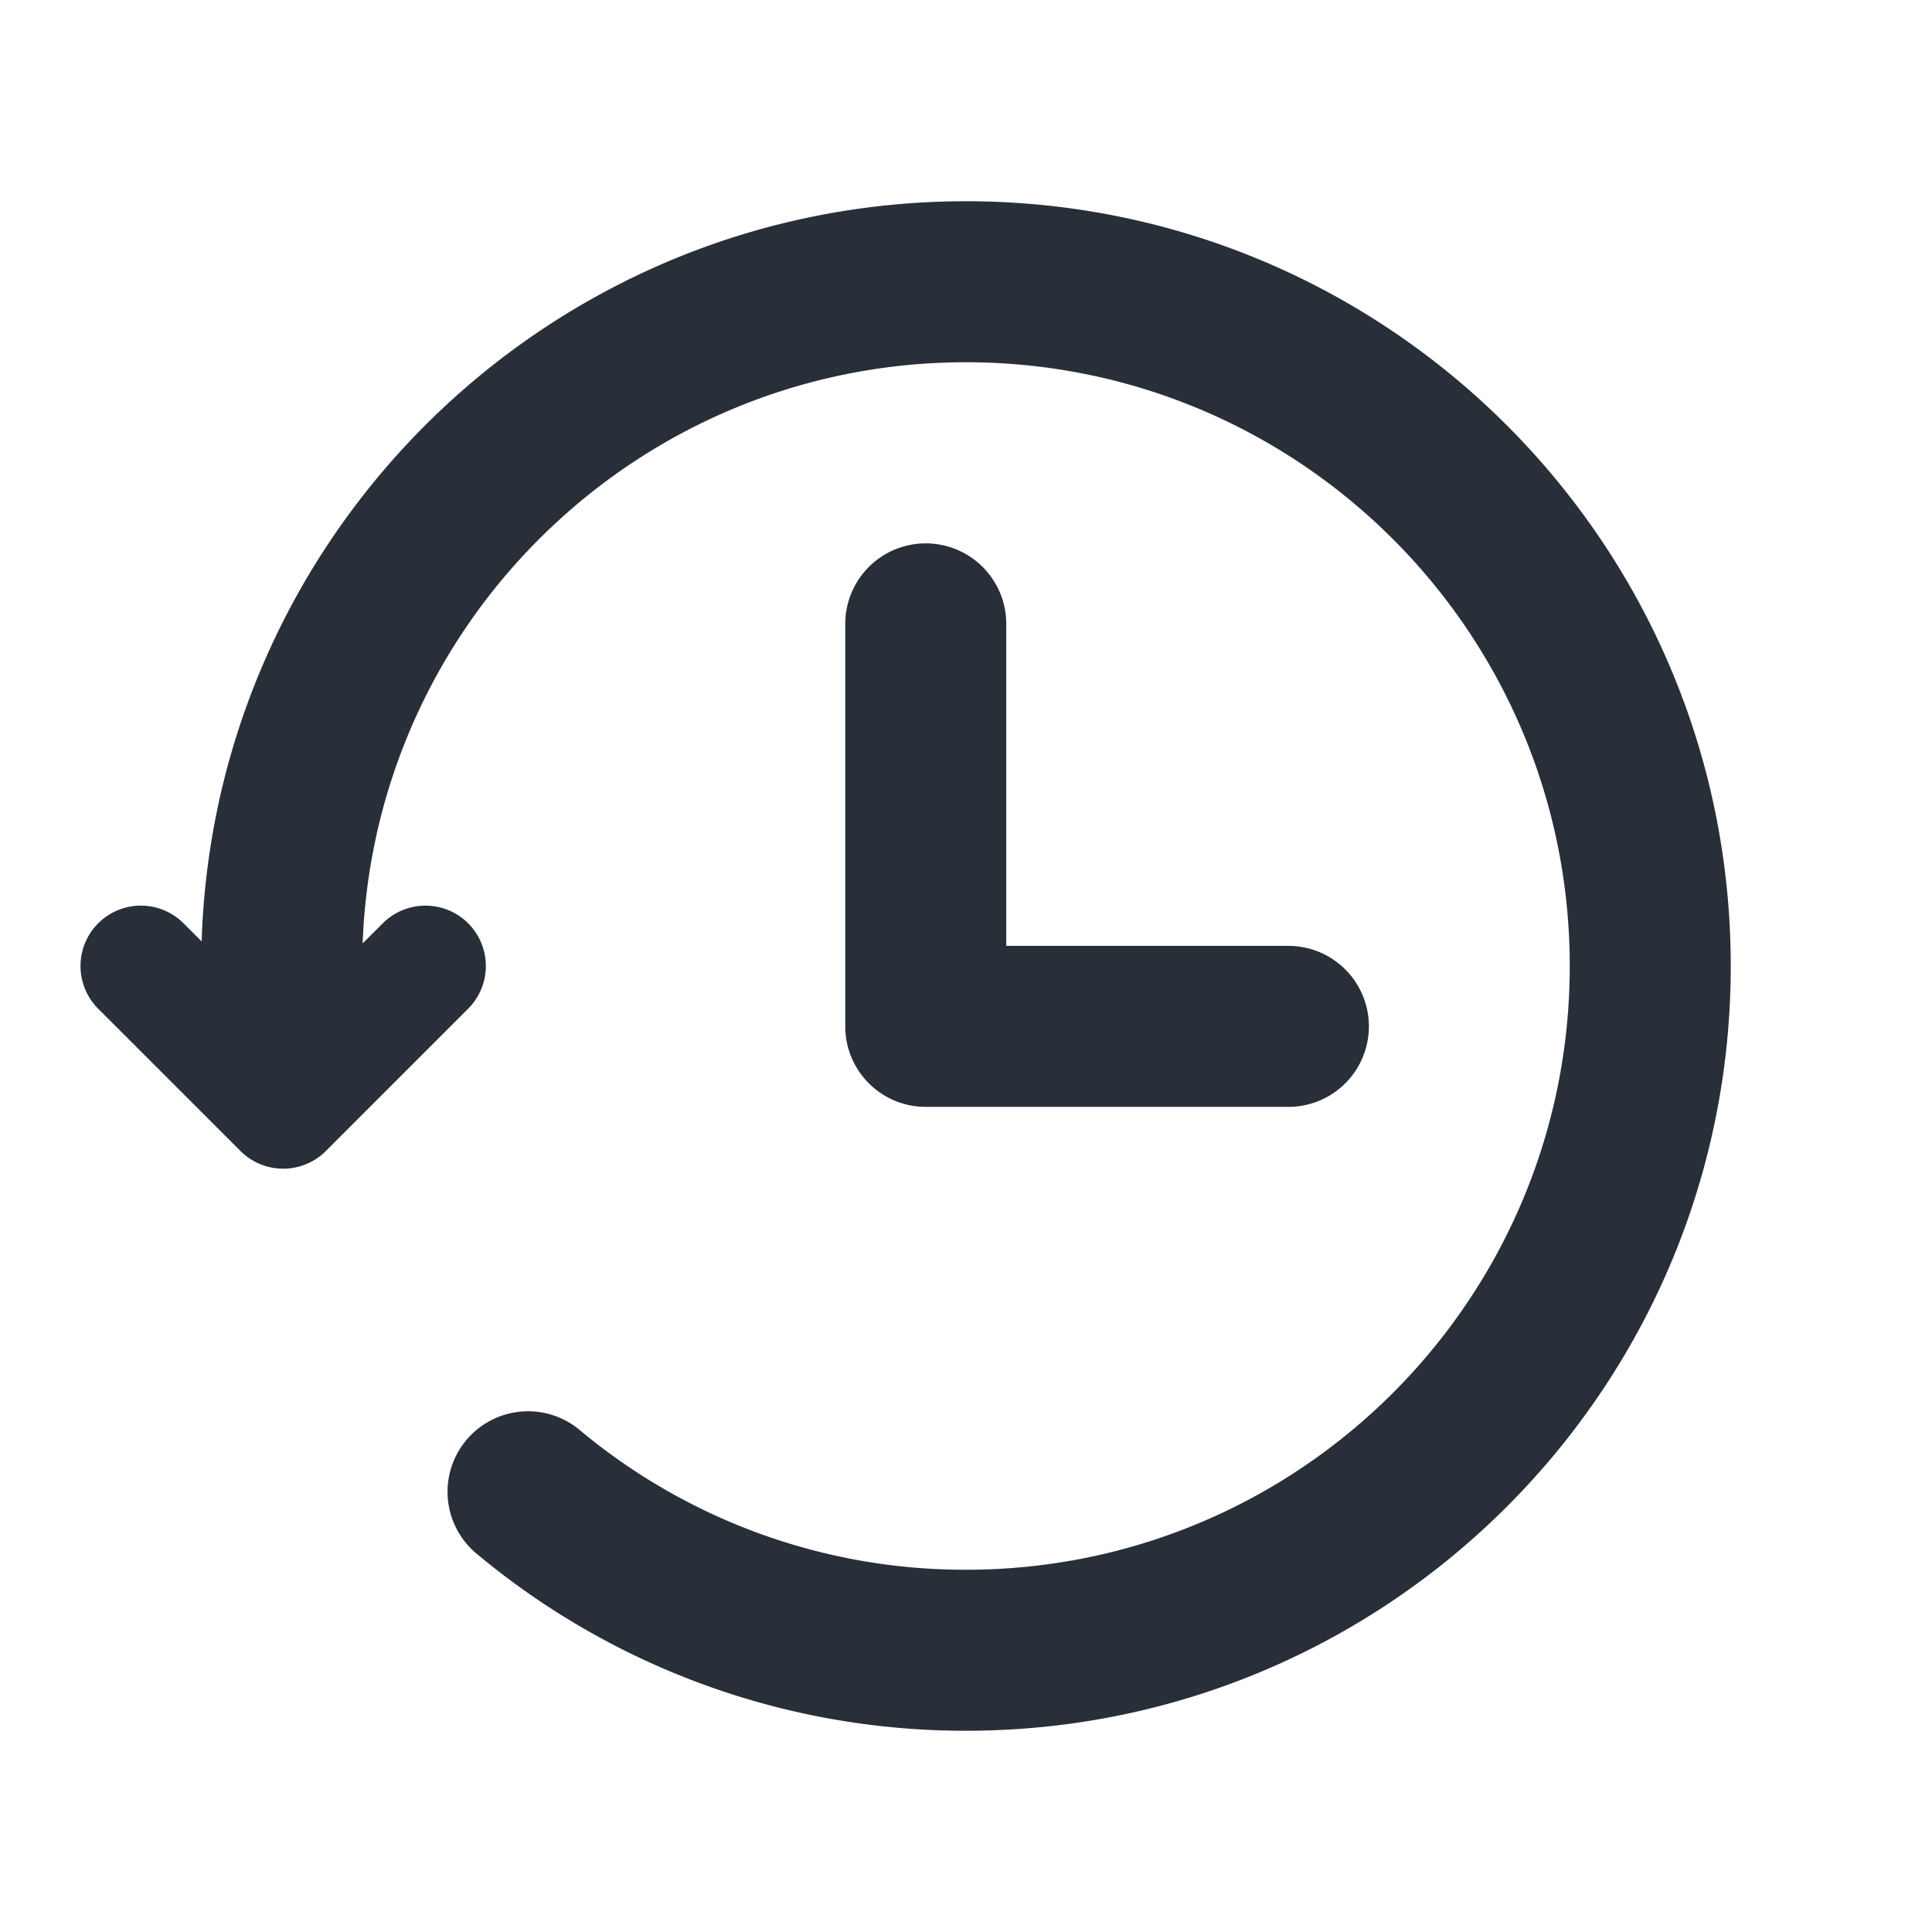 <?xml version="1.0" standalone="no"?><!DOCTYPE svg PUBLIC "-//W3C//DTD SVG 1.1//EN" "http://www.w3.org/Graphics/SVG/1.1/DTD/svg11.dtd"><svg t="1710066729615" class="icon" viewBox="0 0 1024 1024" version="1.1" xmlns="http://www.w3.org/2000/svg" p-id="8474" xmlns:xlink="http://www.w3.org/1999/xlink" width="200" height="200"><path d="M512 106.667c223.861 0 405.333 181.472 405.333 405.333S735.861 917.333 512 917.333a403.797 403.797 0 0 1-259.285-93.76 42.667 42.667 0 1 1 54.613-65.568A318.475 318.475 0 0 0 512 832c176.736 0 320-143.264 320-320 0-176.736-143.264-320-320-320-172.725 0-313.493 136.843-319.787 308.021l10.667-10.645a32 32 0 0 1 46.699 43.712l-1.44 1.536-75.413 75.424a32 32 0 0 1-43.733 1.44l-1.525-1.44-75.424-75.413a32 32 0 0 1 43.712-46.699l1.536 1.44 9.579 9.579C113.76 281.131 292.512 106.667 512 106.667z m-21.333 181.333a42.667 42.667 0 0 1 42.667 42.667v170.667h149.333a42.667 42.667 0 1 1 0 85.333H490.667a42.667 42.667 0 0 1-42.667-42.667V330.667a42.667 42.667 0 0 1 42.667-42.667z" fill="#282F38" p-id="8475"></path></svg>